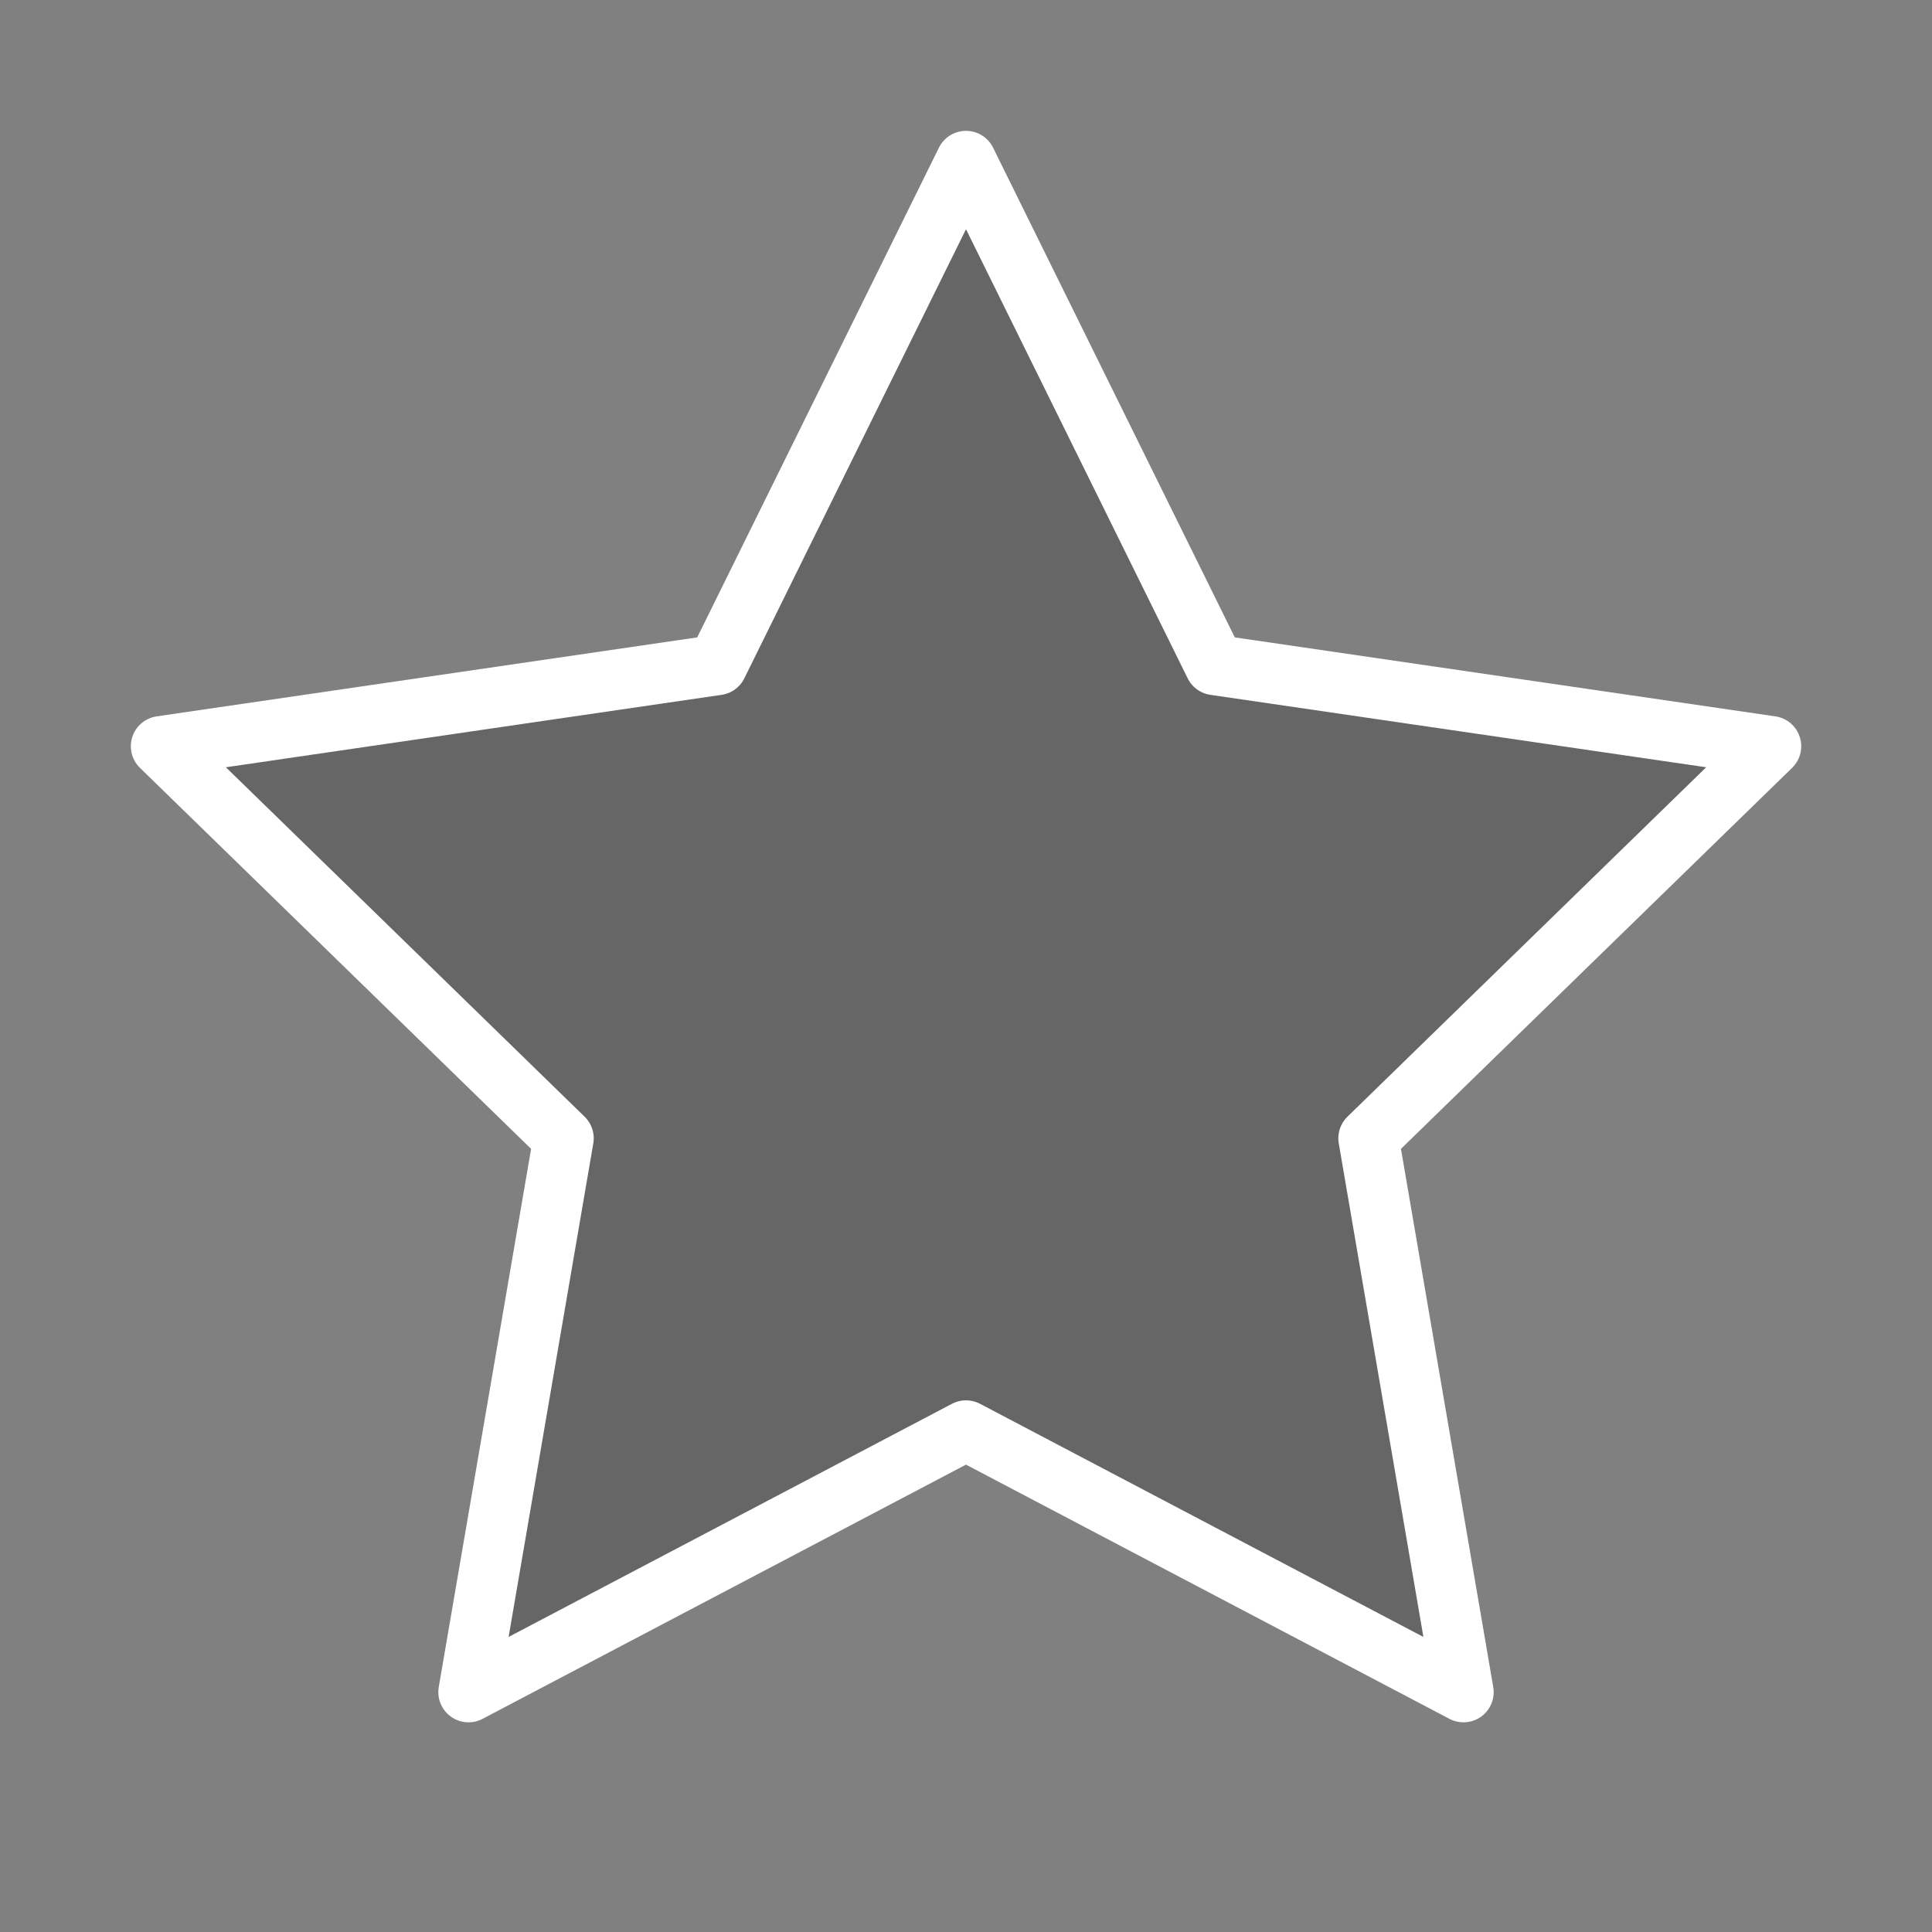 <svg width="32" height="32" viewBox="0 0 32 32" fill="none" xmlns="http://www.w3.org/2000/svg">
<rect x="0" y="0" width="32" height="32" fill="#808080" stroke="none"/>
<path d="M16 2.667L20.12 11.014L29.334 12.36L22.667 18.854L24.24 28.027L16 23.694L7.76 28.027L9.334 18.854L2.667 12.36L11.88 11.014L16 2.667Z" fill="black" fill-opacity="0.2" stroke="white" stroke-linecap="round" stroke-linejoin="round"/>
</svg>
